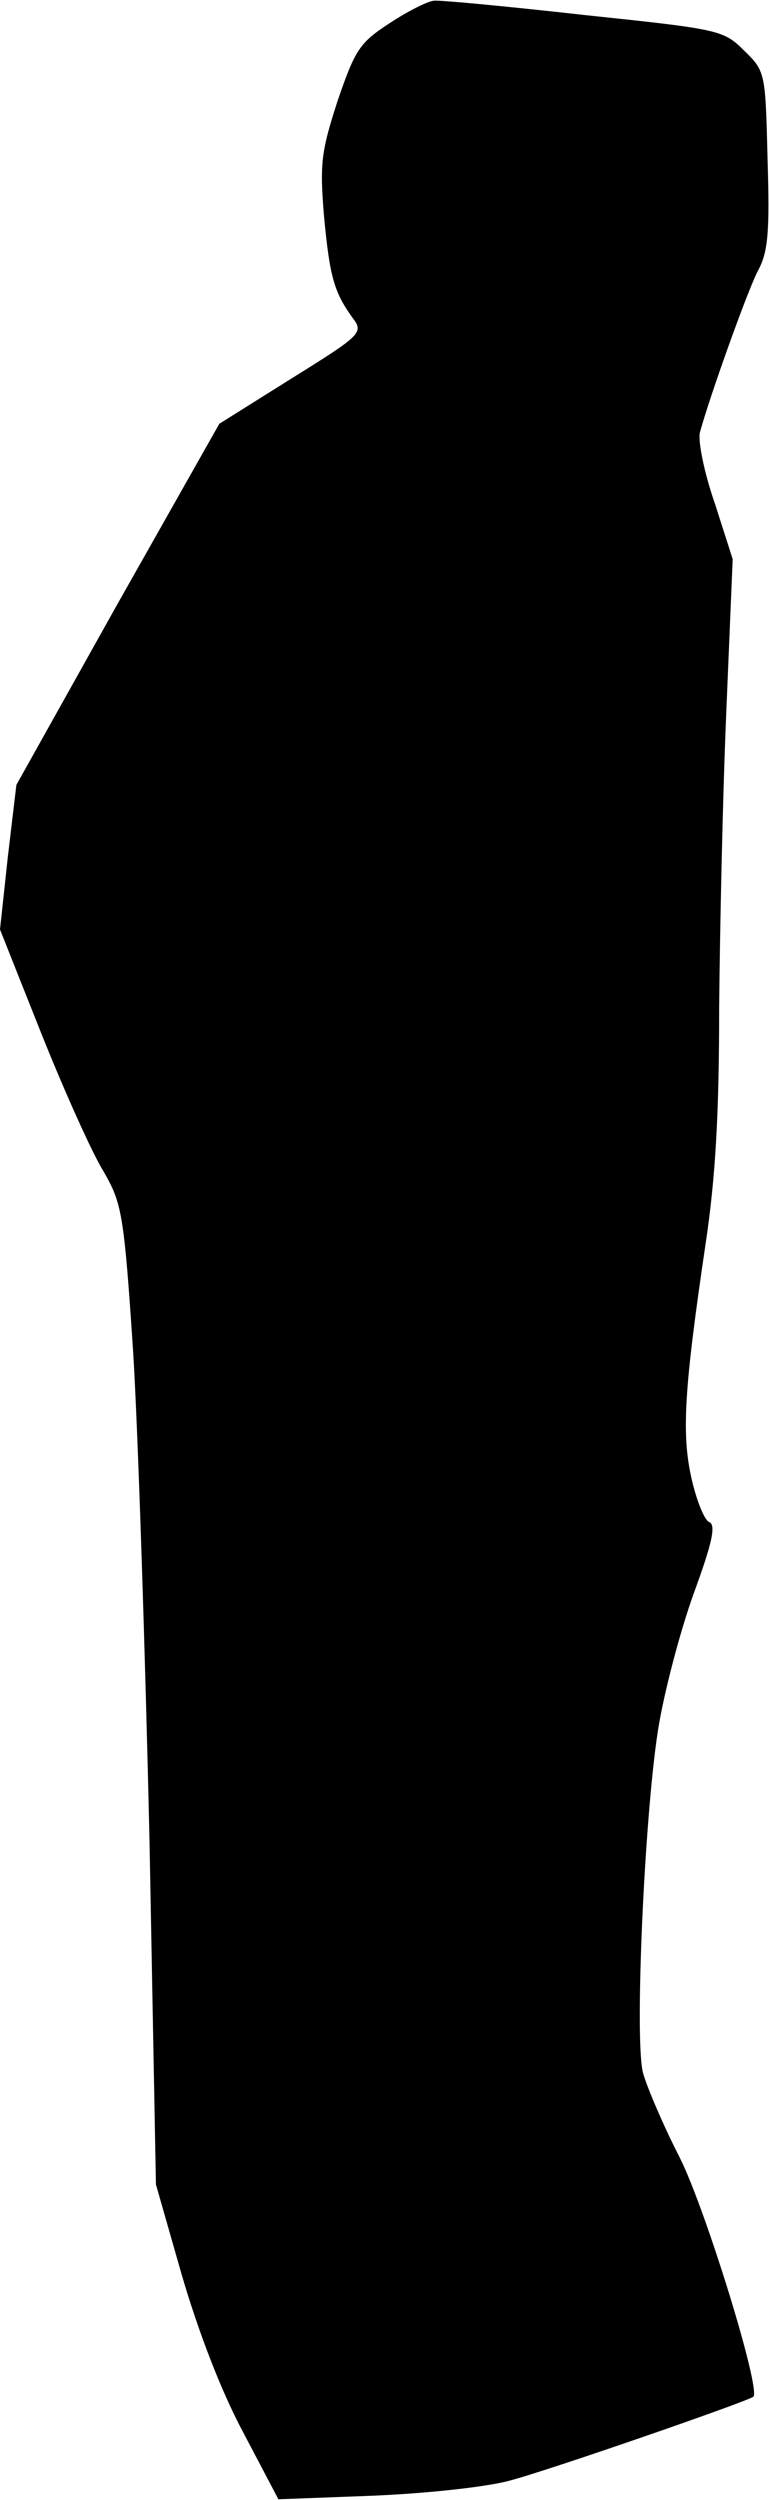 <?xml version="1.0" standalone="no"?>
<!DOCTYPE svg PUBLIC "-//W3C//DTD SVG 20010904//EN"
 "http://www.w3.org/TR/2001/REC-SVG-20010904/DTD/svg10.dtd">
<svg version="1.0" xmlns="http://www.w3.org/2000/svg"
 width="108pt" height="351pt" viewBox="0 0 108 351"
 preserveAspectRatio="xMidYMid meet">
<g transform="translate(0,351) scale(0.1,-0.1)"
fill="#000000" stroke="none">
<path fill="#000000" stroke="none" d="M548 3478 c-43 -28 -49 -37 -74 -110
-23 -71 -25 -88 -19 -161 8 -85 14 -107 40 -143 16 -21 13 -24 -85 -85 l-102
-64 -143 -253 -142 -254 -12 -101 -11 -102 58 -146 c32 -80 71 -167 87 -193
26 -45 29 -58 42 -254 7 -114 17 -424 23 -688 l9 -481 36 -126 c23 -79 55
-163 86 -221 l50 -95 132 5 c73 3 159 12 192 21 51 13 334 111 343 118 11 10
-67 263 -103 335 -24 47 -47 101 -52 120 -12 46 2 358 21 480 8 52 31 139 50
192 26 71 32 97 22 101 -7 3 -18 31 -25 62 -14 63 -10 126 20 329 14 93 19
184 19 330 1 111 5 298 10 416 l9 215 -25 78 c-15 43 -24 88 -21 100 13 48 65
194 81 226 15 27 17 55 14 157 -3 122 -3 124 -33 153 -29 29 -35 30 -225 50
-107 12 -202 21 -210 20 -8 0 -36 -14 -62 -31z"/>
</g>
</svg>
